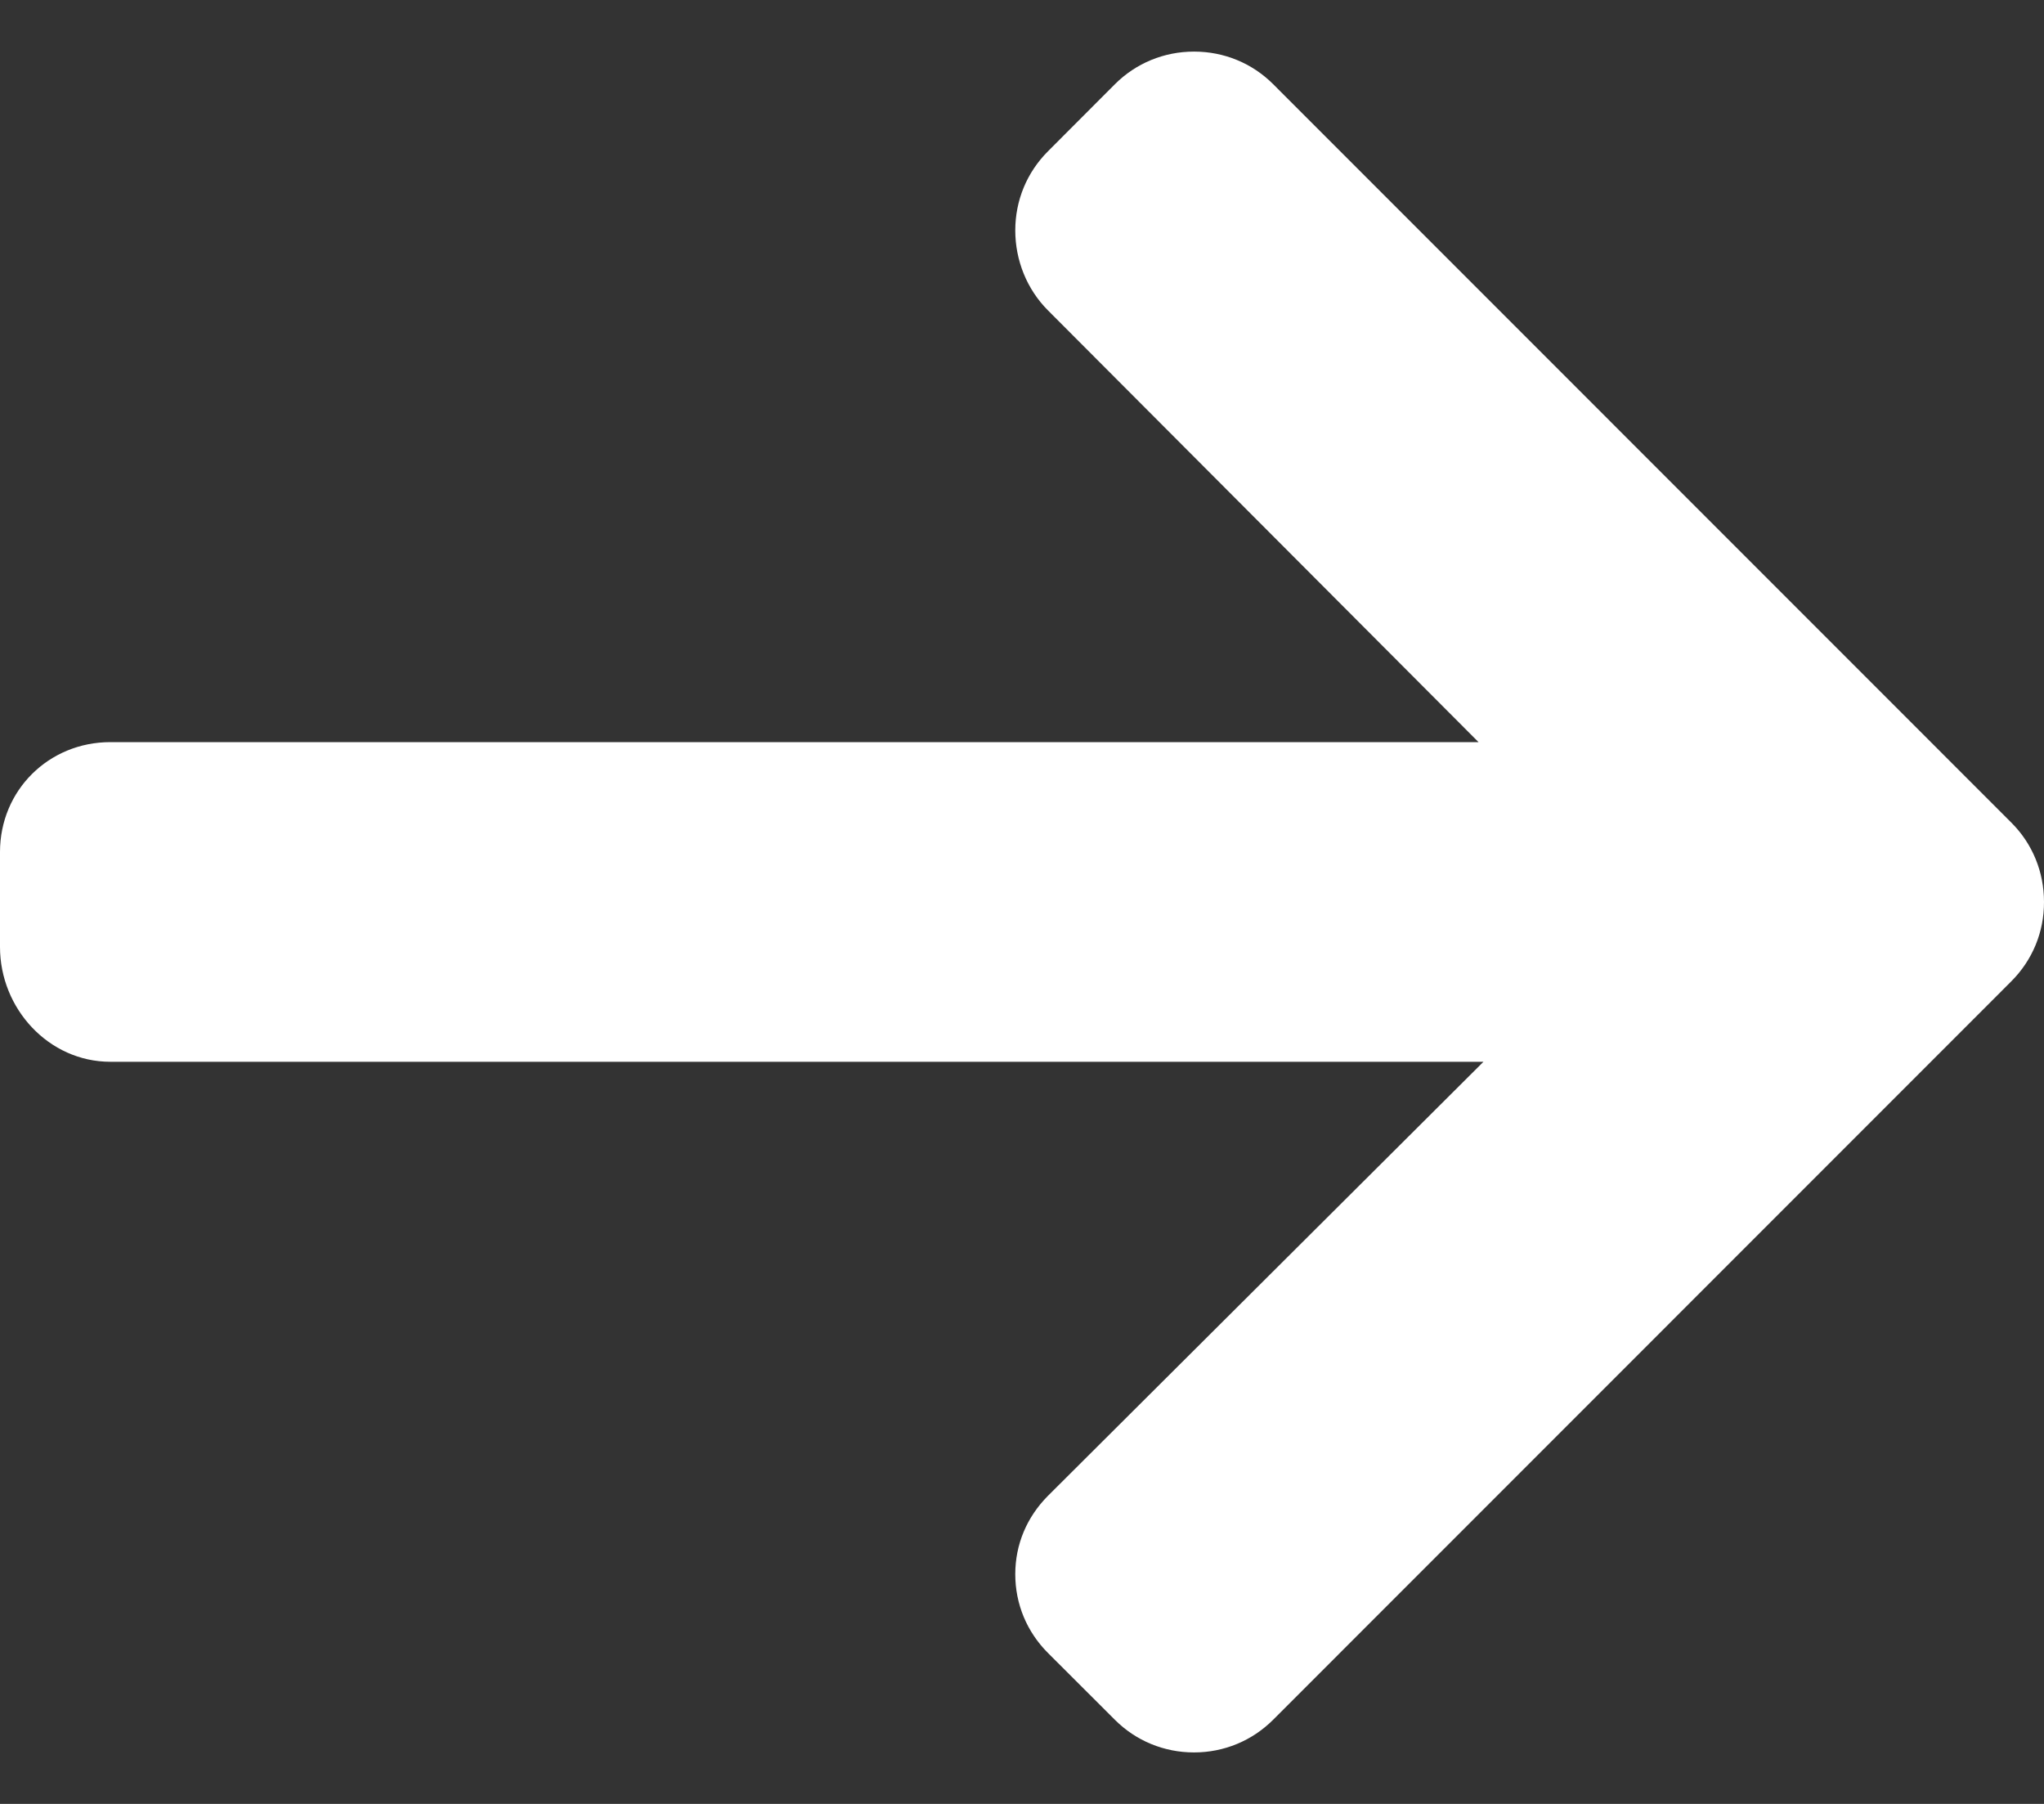 <svg width="17" height="15" viewBox="0 0 17 15" fill="none" xmlns="http://www.w3.org/2000/svg">
<rect x="0" y="0" width="17" height="15" fill="#333333" stroke="none"/>
<path d="M16.728 6.84L10.589 0.7C10.414 0.525 10.18 0.429 9.931 0.429C9.682 0.429 9.448 0.525 9.273 0.7L8.716 1.258C8.541 1.433 8.444 1.666 8.444 1.916C8.444 2.165 8.541 2.406 8.716 2.581L12.297 6.171H0.918C0.405 6.171 0 6.572 0 7.085V7.874C0 8.387 0.405 8.829 0.918 8.829H12.338L8.716 12.438C8.541 12.614 8.444 12.841 8.444 13.09C8.444 13.339 8.541 13.57 8.716 13.745L9.273 14.301C9.448 14.476 9.682 14.572 9.931 14.572C10.18 14.572 10.414 14.475 10.589 14.3L16.728 8.16C16.904 7.984 17.001 7.75 17 7.5C17 7.25 16.904 7.015 16.728 6.84Z" fill="white"/>
</svg>
